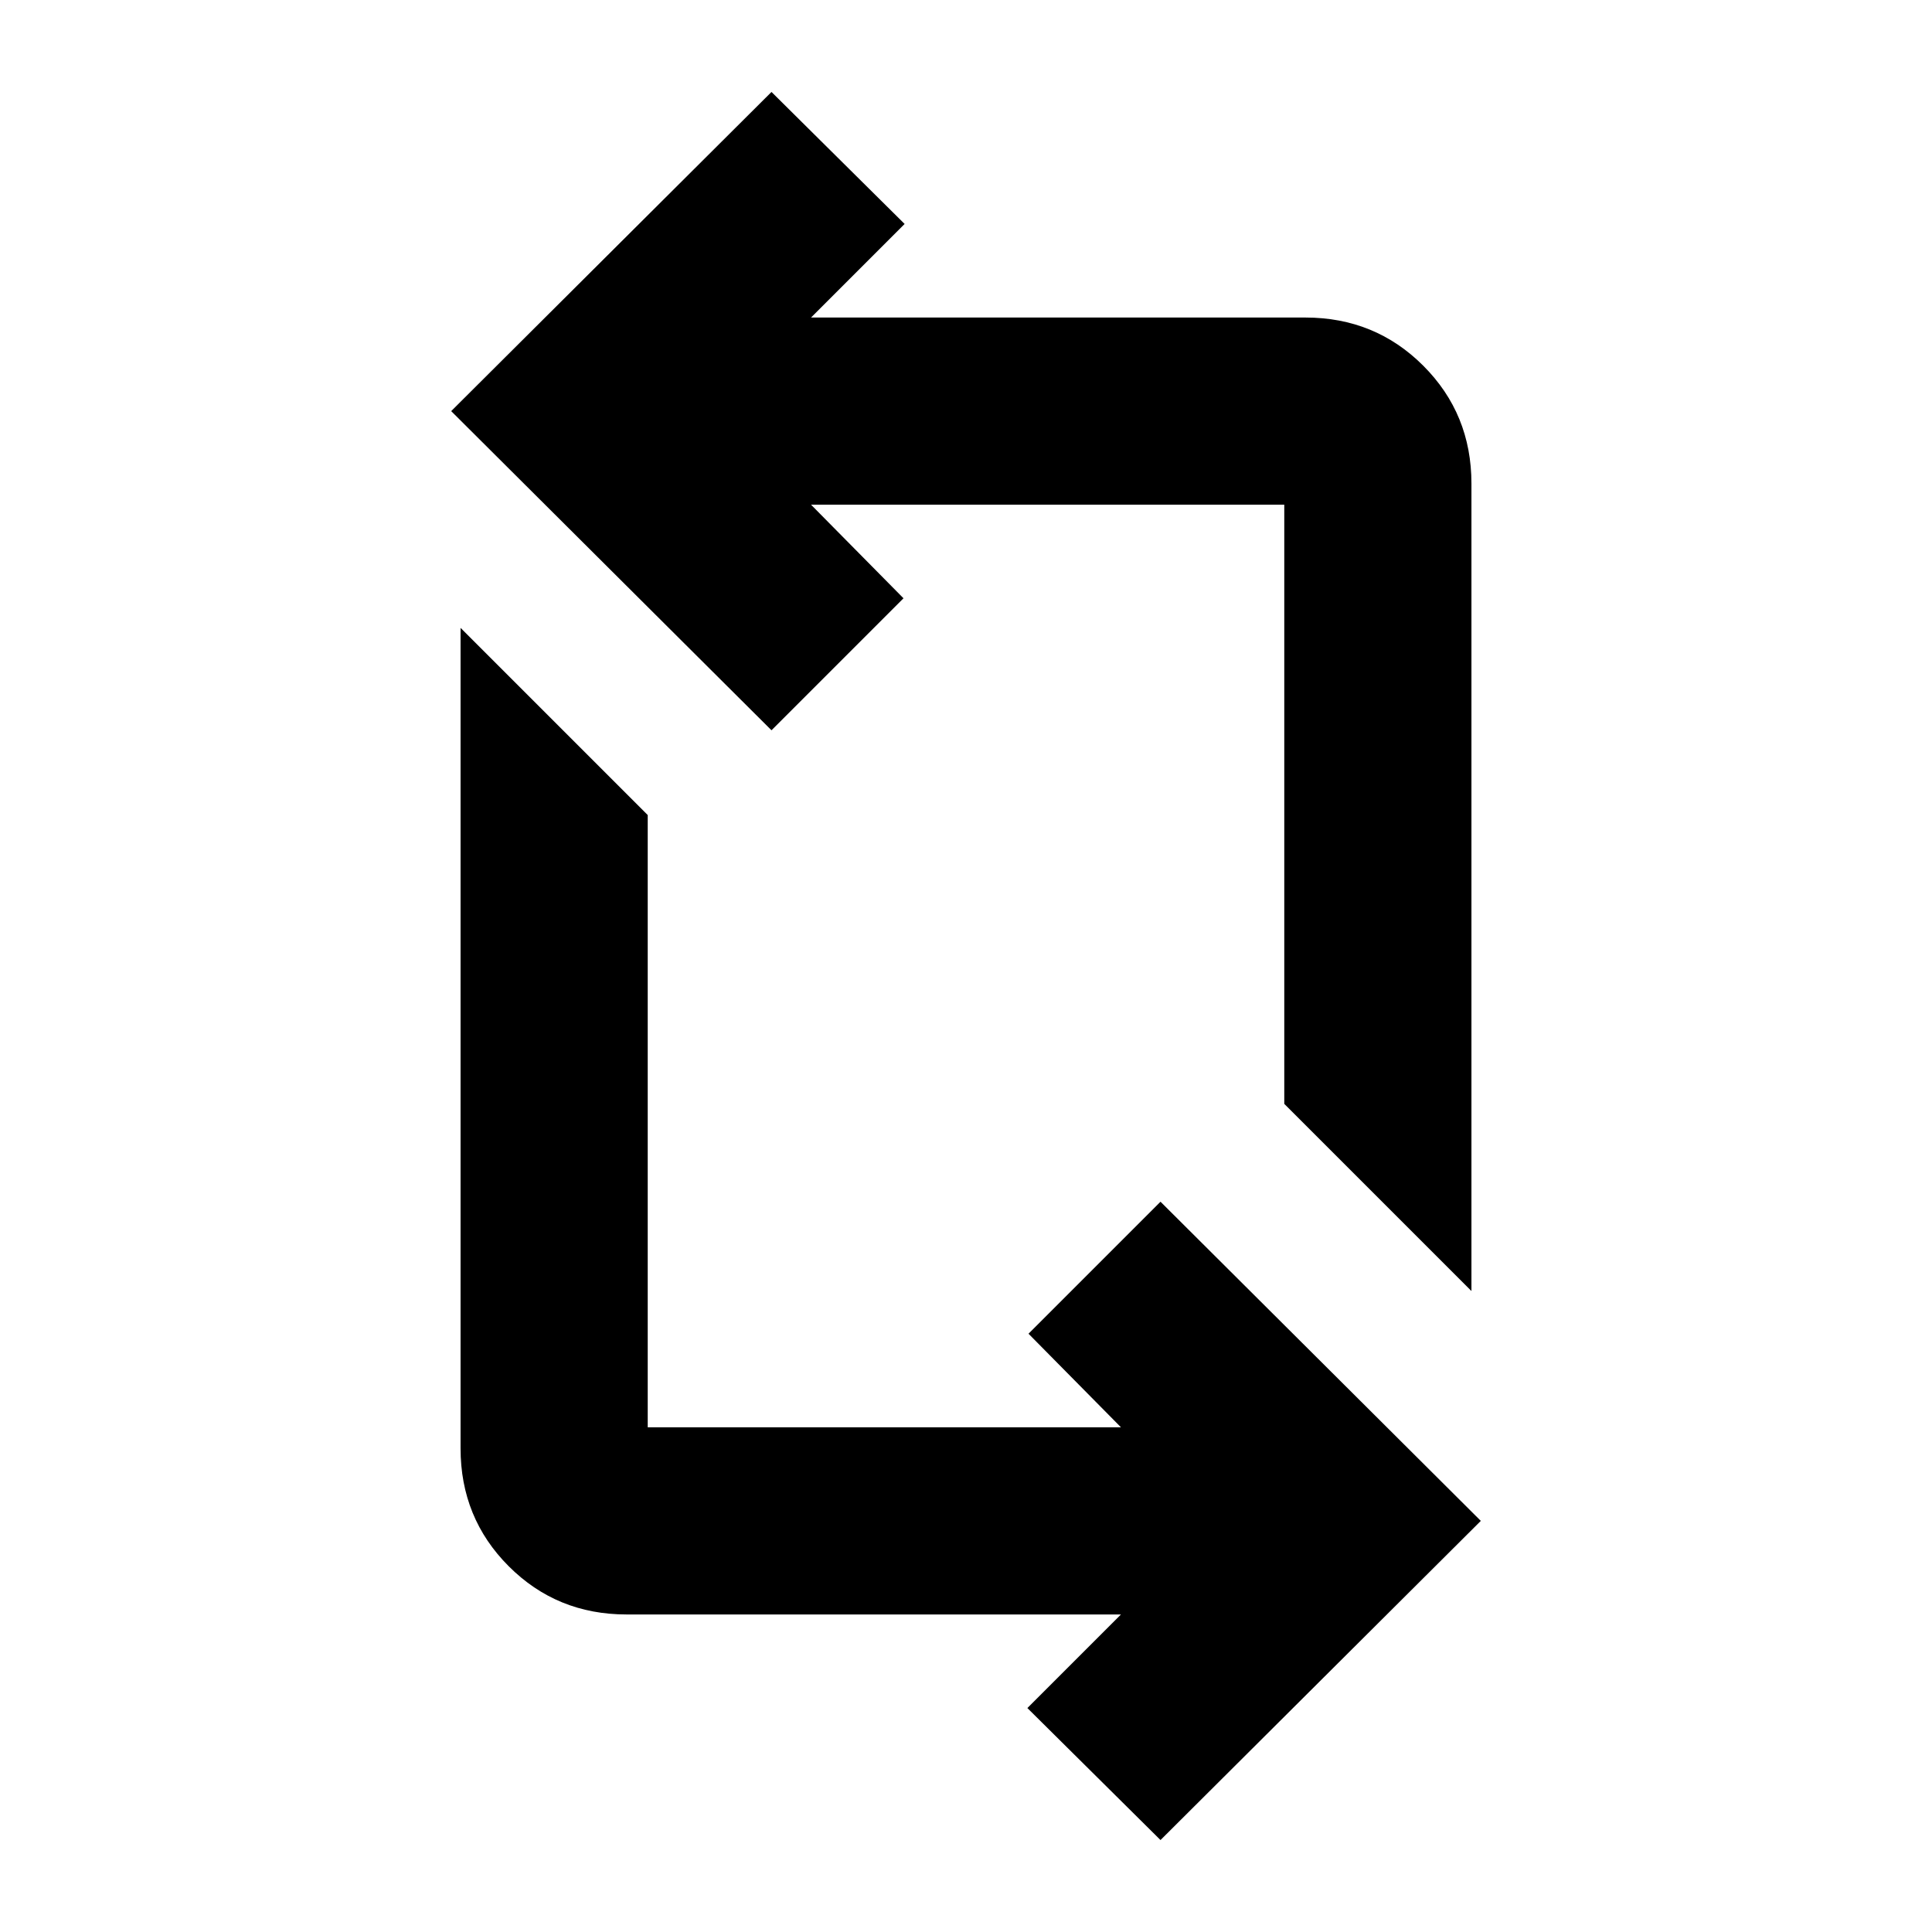 <svg xmlns="http://www.w3.org/2000/svg" height="20" viewBox="0 -960 960 960" width="20"><path d="m576.65-45.69-66.15-65.59 46.5-46.5H311.35q-34.62 0-58.56-23.95-23.94-23.95-23.94-58.59V-648l93 93v304.22H557l-45.94-46.5 65.59-65.59 159.16 158.59L576.65-45.69Zm154.5-272.81-93-93v-297.72H403l45.94 46.5-65.59 65.59-159.16-158.59 159.16-158.59 66.15 65.59-46.5 46.5h245.65q34.62 0 58.56 23.94 23.94 23.94 23.94 58.56v401.22Z"/></svg>